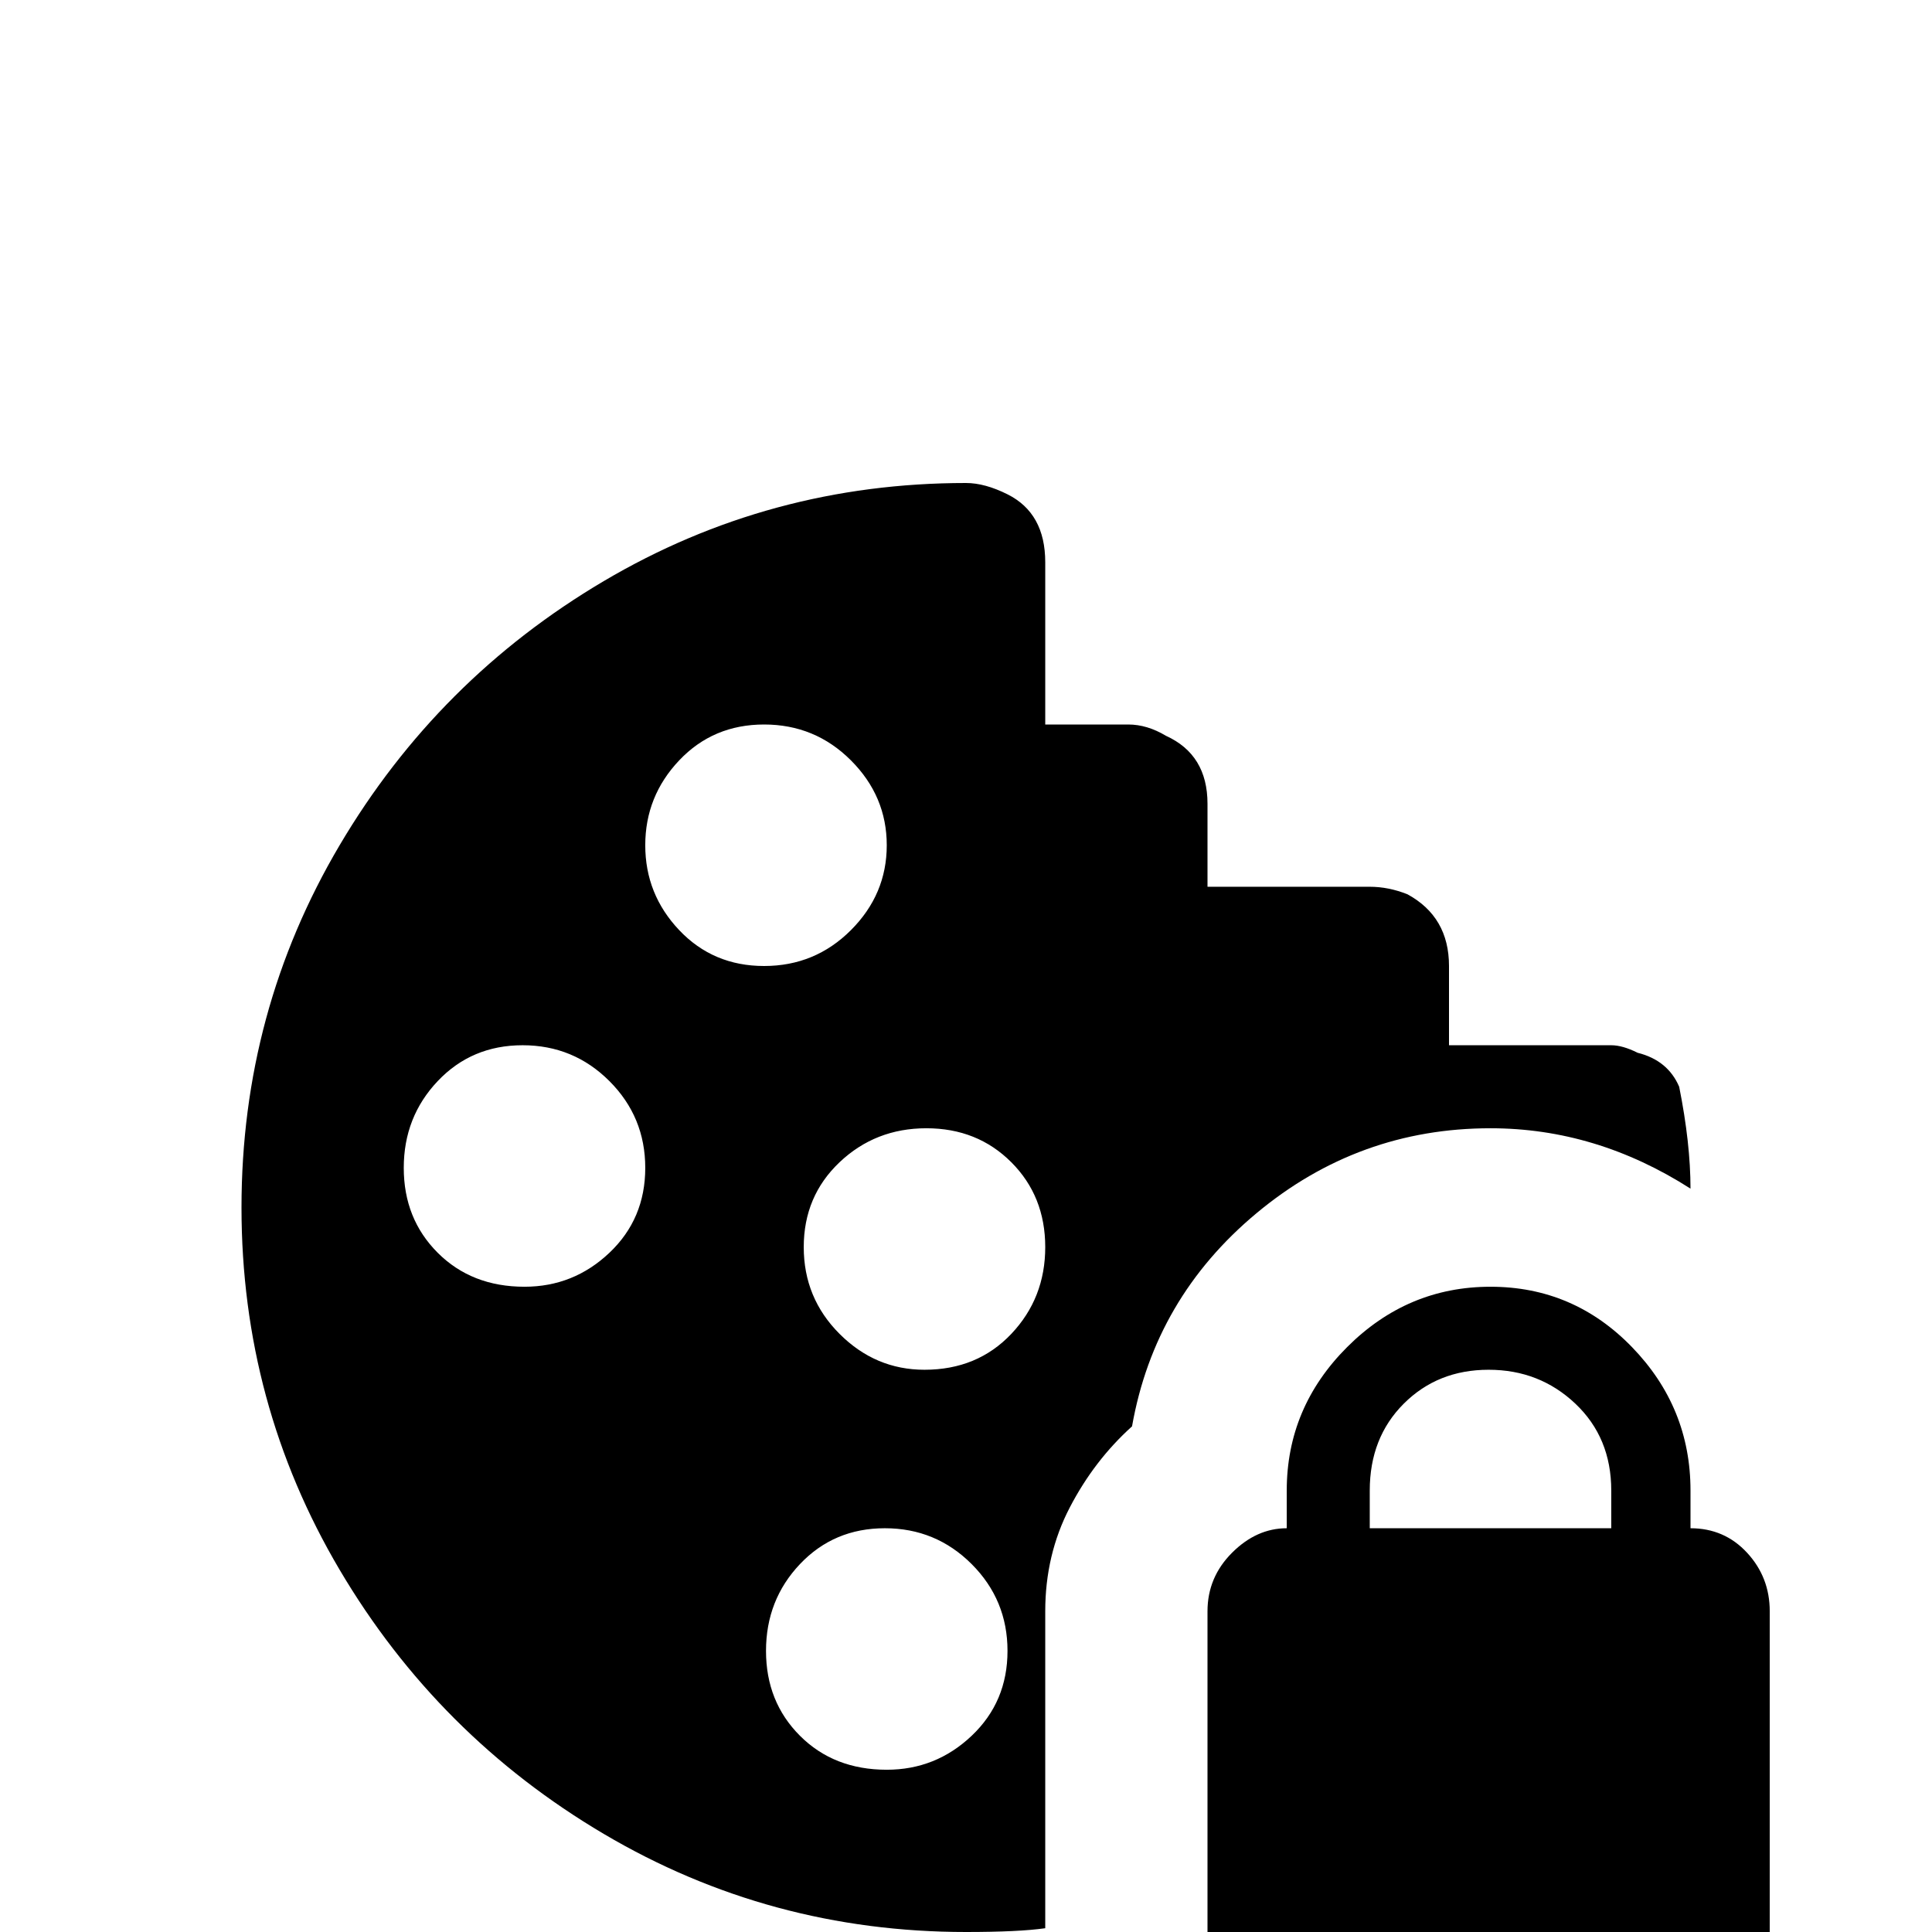 <svg xmlns="http://www.w3.org/2000/svg" viewBox="0 -512 512 512">
	<path fill="#000000" d="M395 -213Q423 -213 448 -197Q448 -209 445 -224Q442 -231 434 -233Q430 -235 427 -235H384V-256Q384 -269 373 -275Q368 -277 363 -277H320V-299Q320 -312 309 -317Q304 -320 299 -320H277V-363Q277 -376 267 -381Q261 -384 256 -384Q204 -384 160 -358Q116 -332 90 -288Q64 -244 64 -192Q64 -140 90 -96Q116 -52 160 -26Q204 0 256 0Q270 0 277 -1V-85Q277 -100 283.5 -112.5Q290 -125 300 -134Q306 -168 333 -190.5Q360 -213 395 -213ZM139 -171Q125 -171 116 -180Q107 -189 107 -202.5Q107 -216 116 -225.5Q125 -235 138.5 -235Q152 -235 161.5 -225.5Q171 -216 171 -202.5Q171 -189 161.5 -180Q152 -171 139 -171ZM171 -288Q171 -301 180 -310.5Q189 -320 202.5 -320Q216 -320 225.5 -310.5Q235 -301 235 -288Q235 -275 225.5 -265.5Q216 -256 202.5 -256Q189 -256 180 -265.5Q171 -275 171 -288ZM235 -43Q221 -43 212 -52Q203 -61 203 -74.5Q203 -88 212 -97.5Q221 -107 234.5 -107Q248 -107 257.5 -97.5Q267 -88 267 -74.5Q267 -61 257.5 -52Q248 -43 235 -43ZM245 -149Q232 -149 222.5 -158.5Q213 -168 213 -181.5Q213 -195 222.5 -204Q232 -213 245.5 -213Q259 -213 268 -204Q277 -195 277 -181.5Q277 -168 268 -158.5Q259 -149 245 -149ZM448 -107V-117Q448 -139 432.5 -155Q417 -171 395 -171Q373 -171 357 -155Q341 -139 341 -117V-107Q333 -107 326.5 -100.5Q320 -94 320 -85V0Q320 9 326.5 15Q333 21 341 21H448Q457 21 463 15Q469 9 469 0V-85Q469 -94 463 -100.5Q457 -107 448 -107ZM427 -107H363V-117Q363 -131 372 -140Q381 -149 394.5 -149Q408 -149 417.5 -140Q427 -131 427 -117Z"/>
</svg>